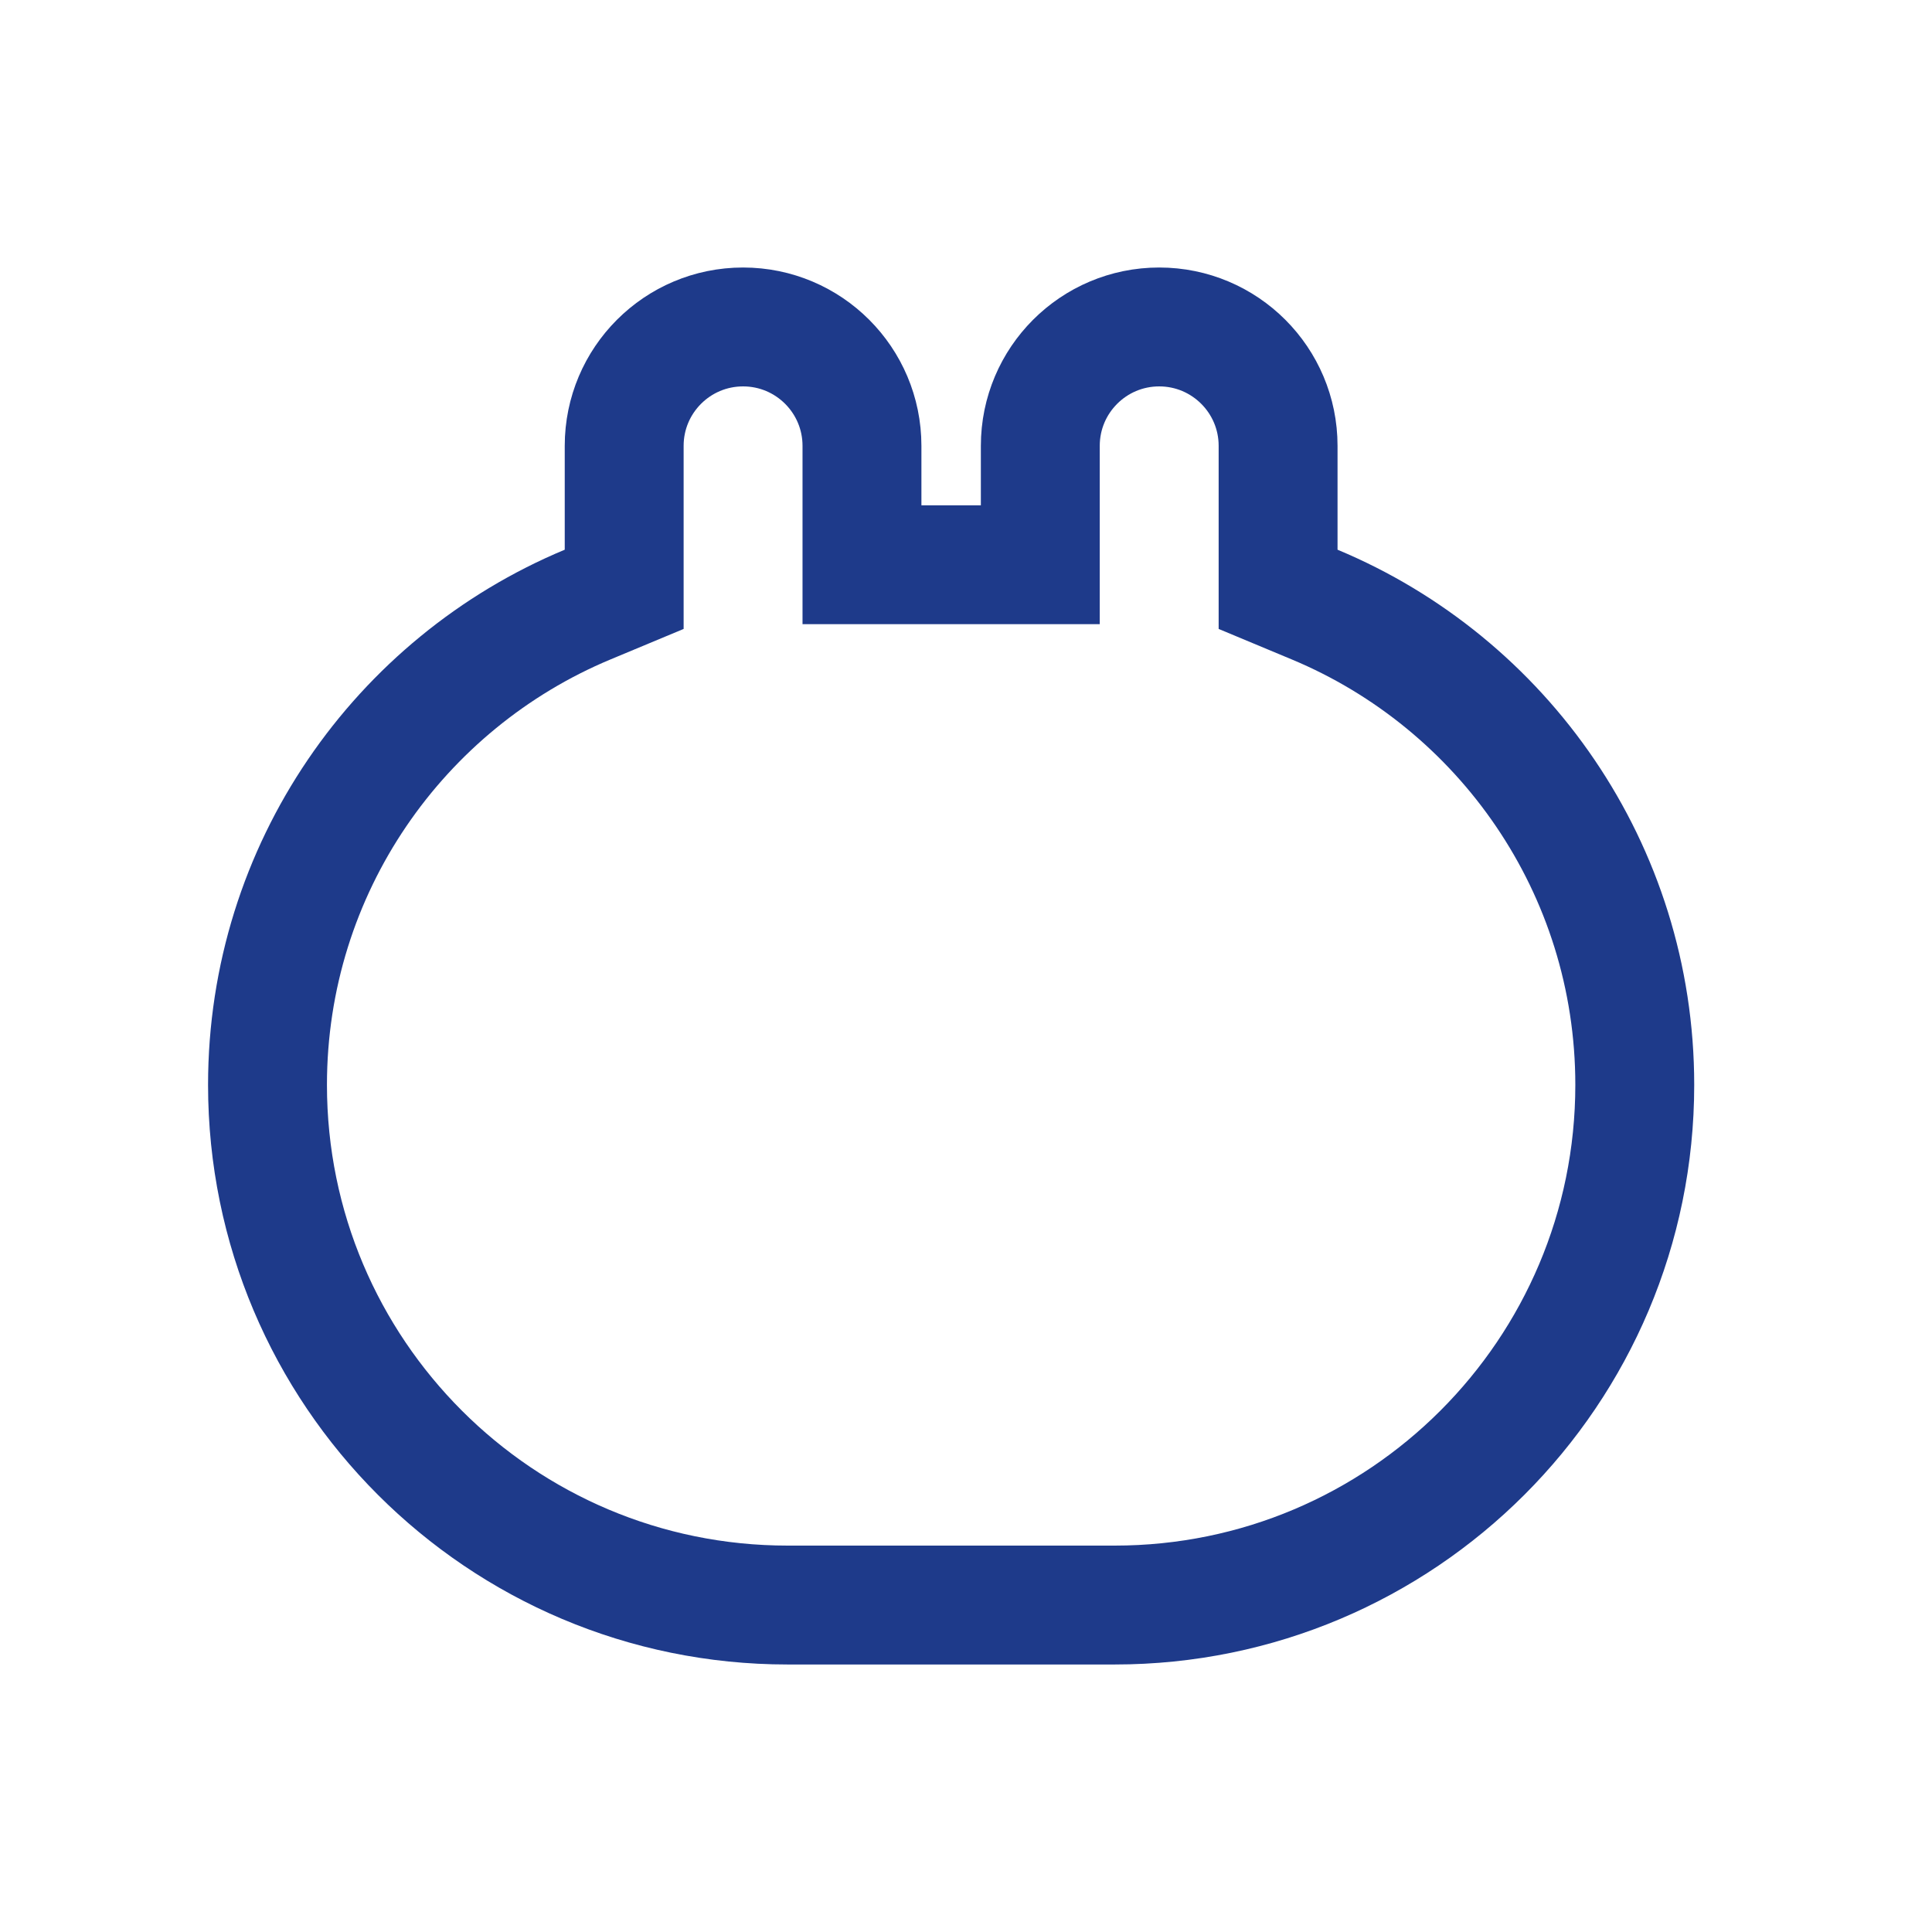 <svg width="65" height="65" viewBox="0 0 65 65" fill="none" xmlns="http://www.w3.org/2000/svg">
<path d="M29 17V19H31H33H35V17V15C35 12.791 36.791 11 39 11C41.209 11 43 12.791 43 15V18.494V19.827L44.23 20.34C50.558 22.979 55 29.223 55 36.5C55 46.165 47.165 54 37.5 54H26.5C16.835 54 9 46.165 9 36.5C9 29.223 13.442 22.979 19.77 20.34L21 19.827V18.494V15C21 12.791 22.791 11 25 11C27.209 11 29 12.791 29 15V17Z" stroke="#1E3A8A" stroke-width="4"/>
</svg>
